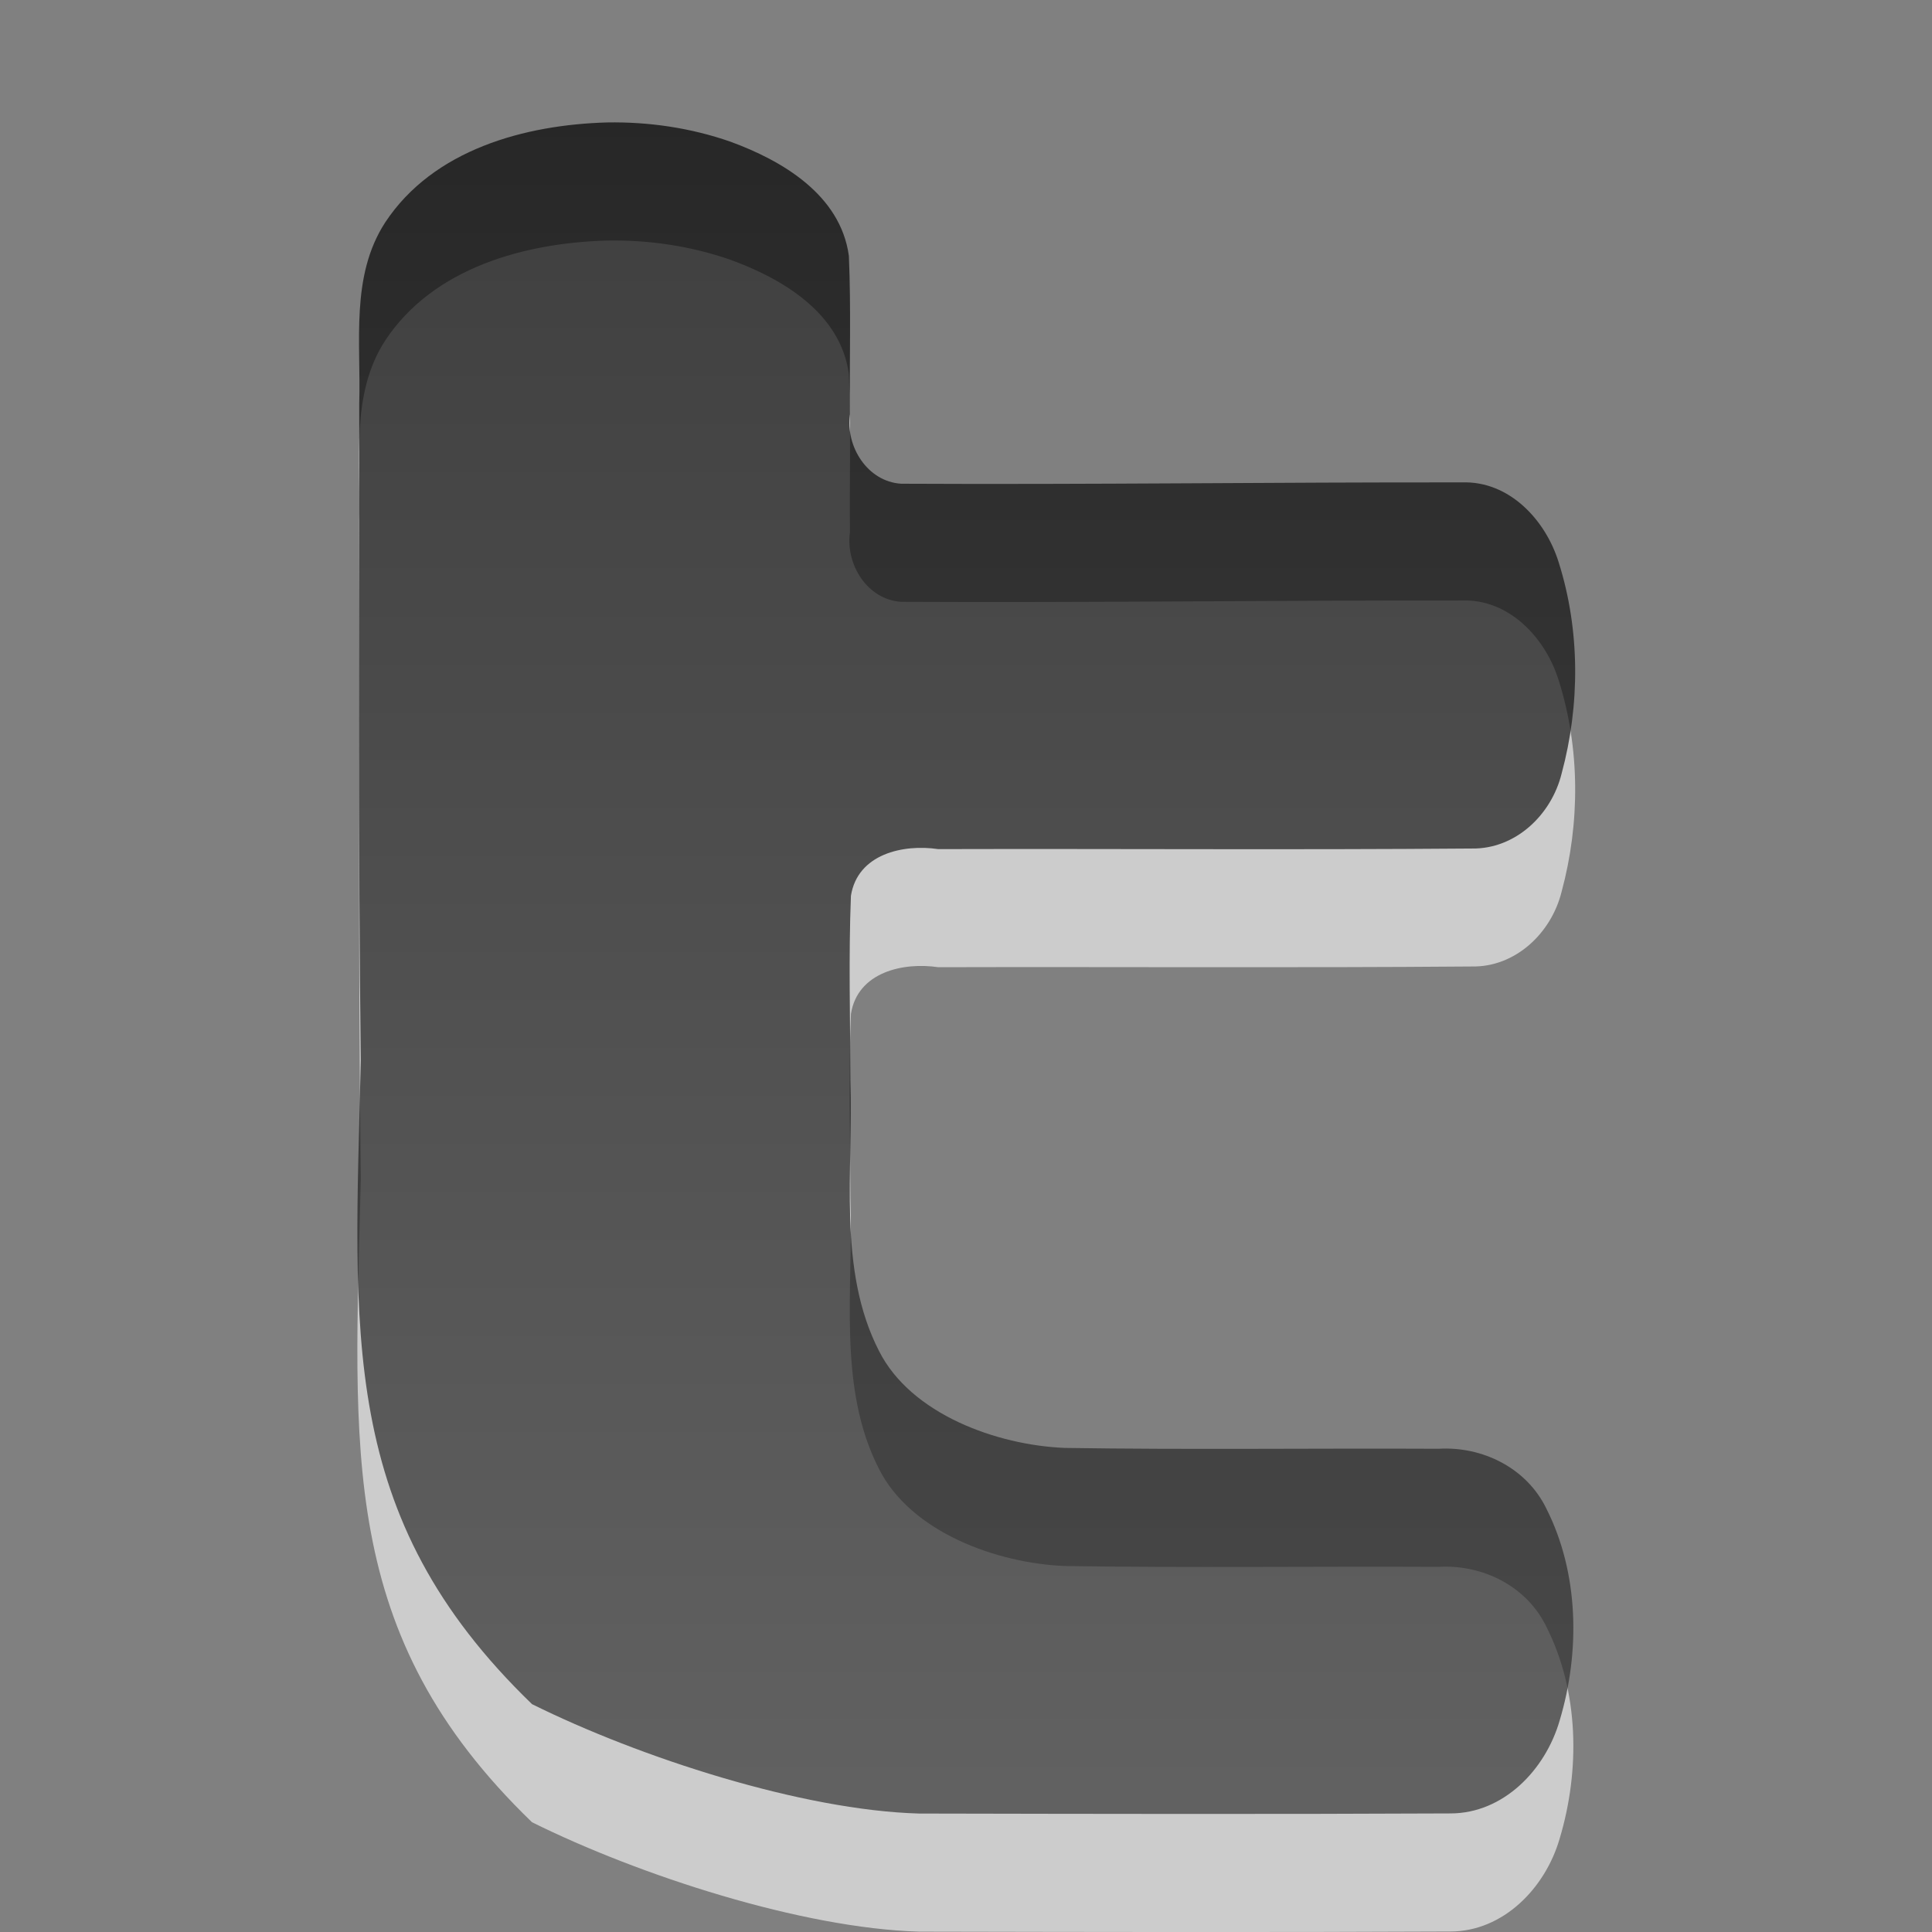 <?xml version="1.0" encoding="UTF-8" standalone="no"?>
<!-- Created with Inkscape (http://www.inkscape.org/) -->

<svg
   xmlns:dc="http://purl.org/dc/elements/1.1/"
   xmlns:cc="http://creativecommons.org/ns#"
   xmlns:rdf="http://www.w3.org/1999/02/22-rdf-syntax-ns#"
   xmlns:svg="http://www.w3.org/2000/svg"
   xmlns="http://www.w3.org/2000/svg"
   xmlns:xlink="http://www.w3.org/1999/xlink"
   xmlns:sodipodi="http://sodipodi.sourceforge.net/DTD/sodipodi-0.dtd"
   xmlns:inkscape="http://www.inkscape.org/namespaces/inkscape"
   version="1.0"
   width="16"
   height="16"
   id="svg3777"
   inkscape:version="0.48.4 r9939"
   sodipodi:docname="twitter-symbolic.svg">
  <rect width="100%" height="100%" fill="#808080" stroke="none"/>
  <sodipodi:namedview
     pagecolor="#ffffff"
     bordercolor="#666666"
     borderopacity="1"
     objecttolerance="10"
     gridtolerance="10"
     guidetolerance="10"
     inkscape:pageopacity="0"
     inkscape:pageshadow="2"
     inkscape:window-width="640"
     inkscape:window-height="480"
     id="namedview364354" />
  <defs
     id="defs3779">
    <linearGradient
       id="linearGradient3587-6-5">
      <stop
         id="stop3589-9-2"
         style="stop-color:#000000;stop-opacity:1"
         offset="0" />
      <stop
         id="stop3591-7-4"
         style="stop-color:#363636;stop-opacity:1"
         offset="1" />
    </linearGradient>
    <linearGradient
       x1="15.812"
       y1="4.33"
       x2="15.812"
       y2="36.479"
       id="linearGradient3771"
       xlink:href="#linearGradient3587-6-5"
       gradientUnits="userSpaceOnUse"
       gradientTransform="matrix(0.456,0,0,0.467,-3.42,-1.485)" />
  </defs>
  <g
     id="layer1">
    <path
       d="M 5.028,1.992 C 4.351,2.011 3.59,2.214 3.19,2.82 C 2.901,3.265 2.99,3.814 2.975,4.318 C 2.98,6.132 2.964,7.947 2.988,9.761 C 2.935,12.026 2.791,13.532 4.406,15.091 C 5.295,15.532 6.642,15.969 7.612,15.997 C 9.078,16 10.546,16.003 12.012,15.996 C 12.449,15.995 12.797,15.637 12.916,15.228 C 13.087,14.659 13.077,14.006 12.806,13.471 C 12.642,13.133 12.275,12.955 11.915,12.976 C 10.883,12.971 9.849,12.985 8.817,12.969 C 8.257,12.946 7.545,12.691 7.28,12.166 C 6.932,11.488 7.069,10.669 7.043,9.922 C 7.041,9.414 7.027,8.904 7.047,8.397 C 7.102,8.049 7.481,7.967 7.77,8.01 C 9.243,8.006 10.717,8.016 12.189,8.004 C 12.548,8.011 12.848,7.729 12.933,7.383 C 13.086,6.817 13.086,6.197 12.909,5.636 C 12.799,5.28 12.496,4.96 12.109,4.973 C 10.561,4.971 9.012,4.992 7.463,4.984 C 7.185,4.967 7.001,4.677 7.039,4.407 C 7.034,3.971 7.049,3.533 7.03,3.097 C 6.961,2.591 6.476,2.306 6.048,2.151 C 5.721,2.037 5.374,1.986 5.028,1.992 z"
       id="path3773"
       style="opacity:0.6;fill:#ffffff;fill-opacity:1;fill-rule:evenodd;stroke:none;stroke-width:2.165;stroke-linecap:butt;stroke-linejoin:miter;marker:none;marker-start:none;marker-mid:none;marker-end:none;stroke-miterlimit:4;stroke-dasharray:none;stroke-dashoffset:0;stroke-opacity:1;visibility:visible;display:inline;overflow:visible;enable-background:accumulate" />
    <path
       d="M 5.028,1.014 C 4.351,1.033 3.59,1.236 3.19,1.842 C 2.901,2.287 2.99,2.836 2.975,3.34 C 2.98,5.155 2.964,6.969 2.988,8.783 C 2.935,11.048 2.791,12.554 4.406,14.113 C 5.295,14.554 6.642,14.992 7.612,15.019 C 9.078,15.022 10.546,15.025 12.012,15.018 C 12.449,15.018 12.797,14.66 12.916,14.25 C 13.087,13.681 13.077,13.028 12.806,12.493 C 12.642,12.155 12.275,11.977 11.915,11.998 C 10.883,11.993 9.849,12.007 8.817,11.991 C 8.257,11.968 7.545,11.713 7.28,11.189 C 6.932,10.511 7.069,9.691 7.043,8.944 C 7.041,8.436 7.027,7.926 7.047,7.419 C 7.102,7.071 7.481,6.989 7.77,7.032 C 9.243,7.028 10.717,7.039 12.189,7.027 C 12.548,7.033 12.848,6.751 12.933,6.405 C 13.086,5.839 13.086,5.219 12.909,4.659 C 12.799,4.302 12.496,3.982 12.109,3.995 C 10.561,3.993 9.012,4.014 7.463,4.006 C 7.185,3.989 7.001,3.699 7.039,3.43 C 7.034,2.993 7.049,2.555 7.03,2.119 C 6.961,1.613 6.476,1.329 6.048,1.173 C 5.721,1.059 5.374,1.008 5.028,1.014 z"
       id="path3762"
       style="opacity:0.7;fill:url(#linearGradient3771);fill-opacity:1;fill-rule:evenodd;stroke:none;stroke-width:2.165;stroke-linecap:butt;stroke-linejoin:miter;marker:none;marker-start:none;marker-mid:none;marker-end:none;stroke-miterlimit:4;stroke-dasharray:none;stroke-dashoffset:0;stroke-opacity:1;visibility:visible;display:inline;overflow:visible;enable-background:accumulate" />
  </g>
</svg>
